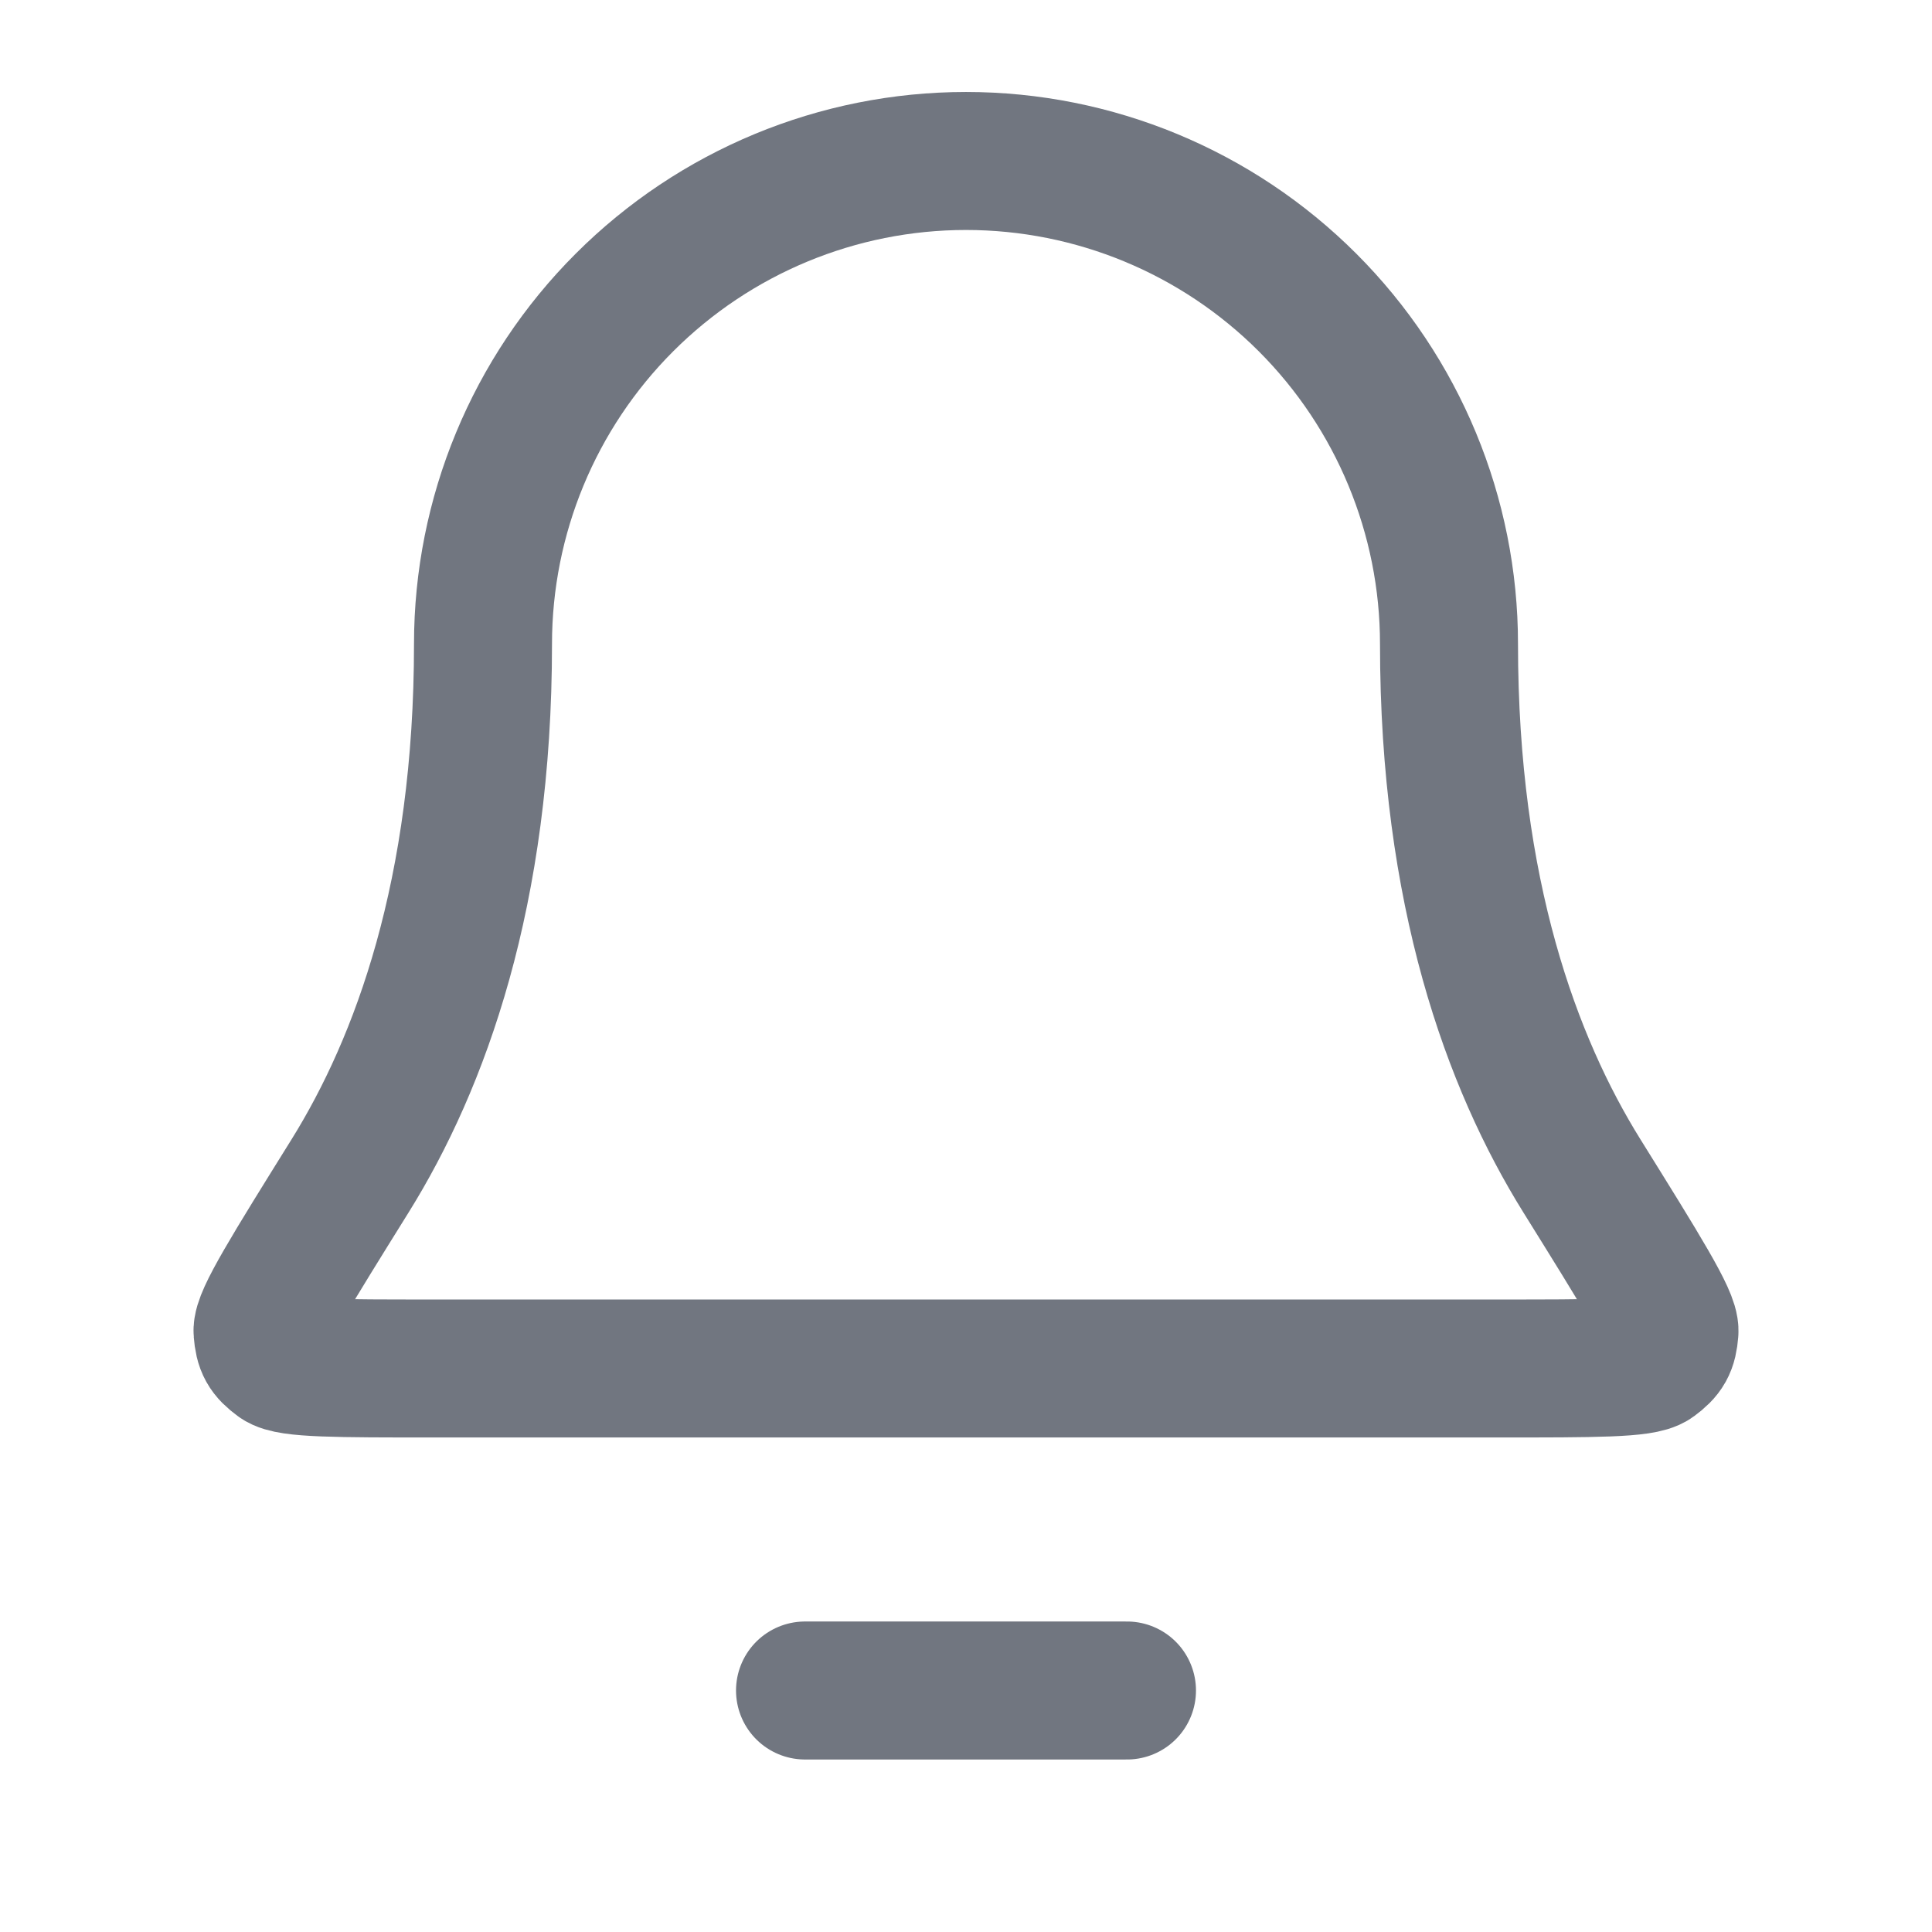 <svg width="28" height="28" viewBox="0 0 28 28" fill="none" xmlns="http://www.w3.org/2000/svg">
<path d="M16.333 24.5H11.667M21 9.333C21 7.477 20.262 5.696 18.95 4.384C17.637 3.071 15.857 2.333 14 2.333C12.143 2.333 10.363 3.071 9.05 4.384C7.737 5.696 7 7.477 7 9.333C7 12.938 6.091 15.407 5.075 17.04C4.218 18.417 3.789 19.105 3.805 19.298C3.822 19.51 3.867 19.591 4.039 19.718C4.194 19.833 4.891 19.833 6.287 19.833H21.713C23.109 19.833 23.806 19.833 23.961 19.718C24.133 19.591 24.178 19.51 24.195 19.298C24.211 19.105 23.782 18.417 22.925 17.04C21.909 15.407 21 12.939 21 9.333Z" stroke="#717680" stroke-width="2" stroke-linecap="round" stroke-linejoin="round"/>
</svg>
